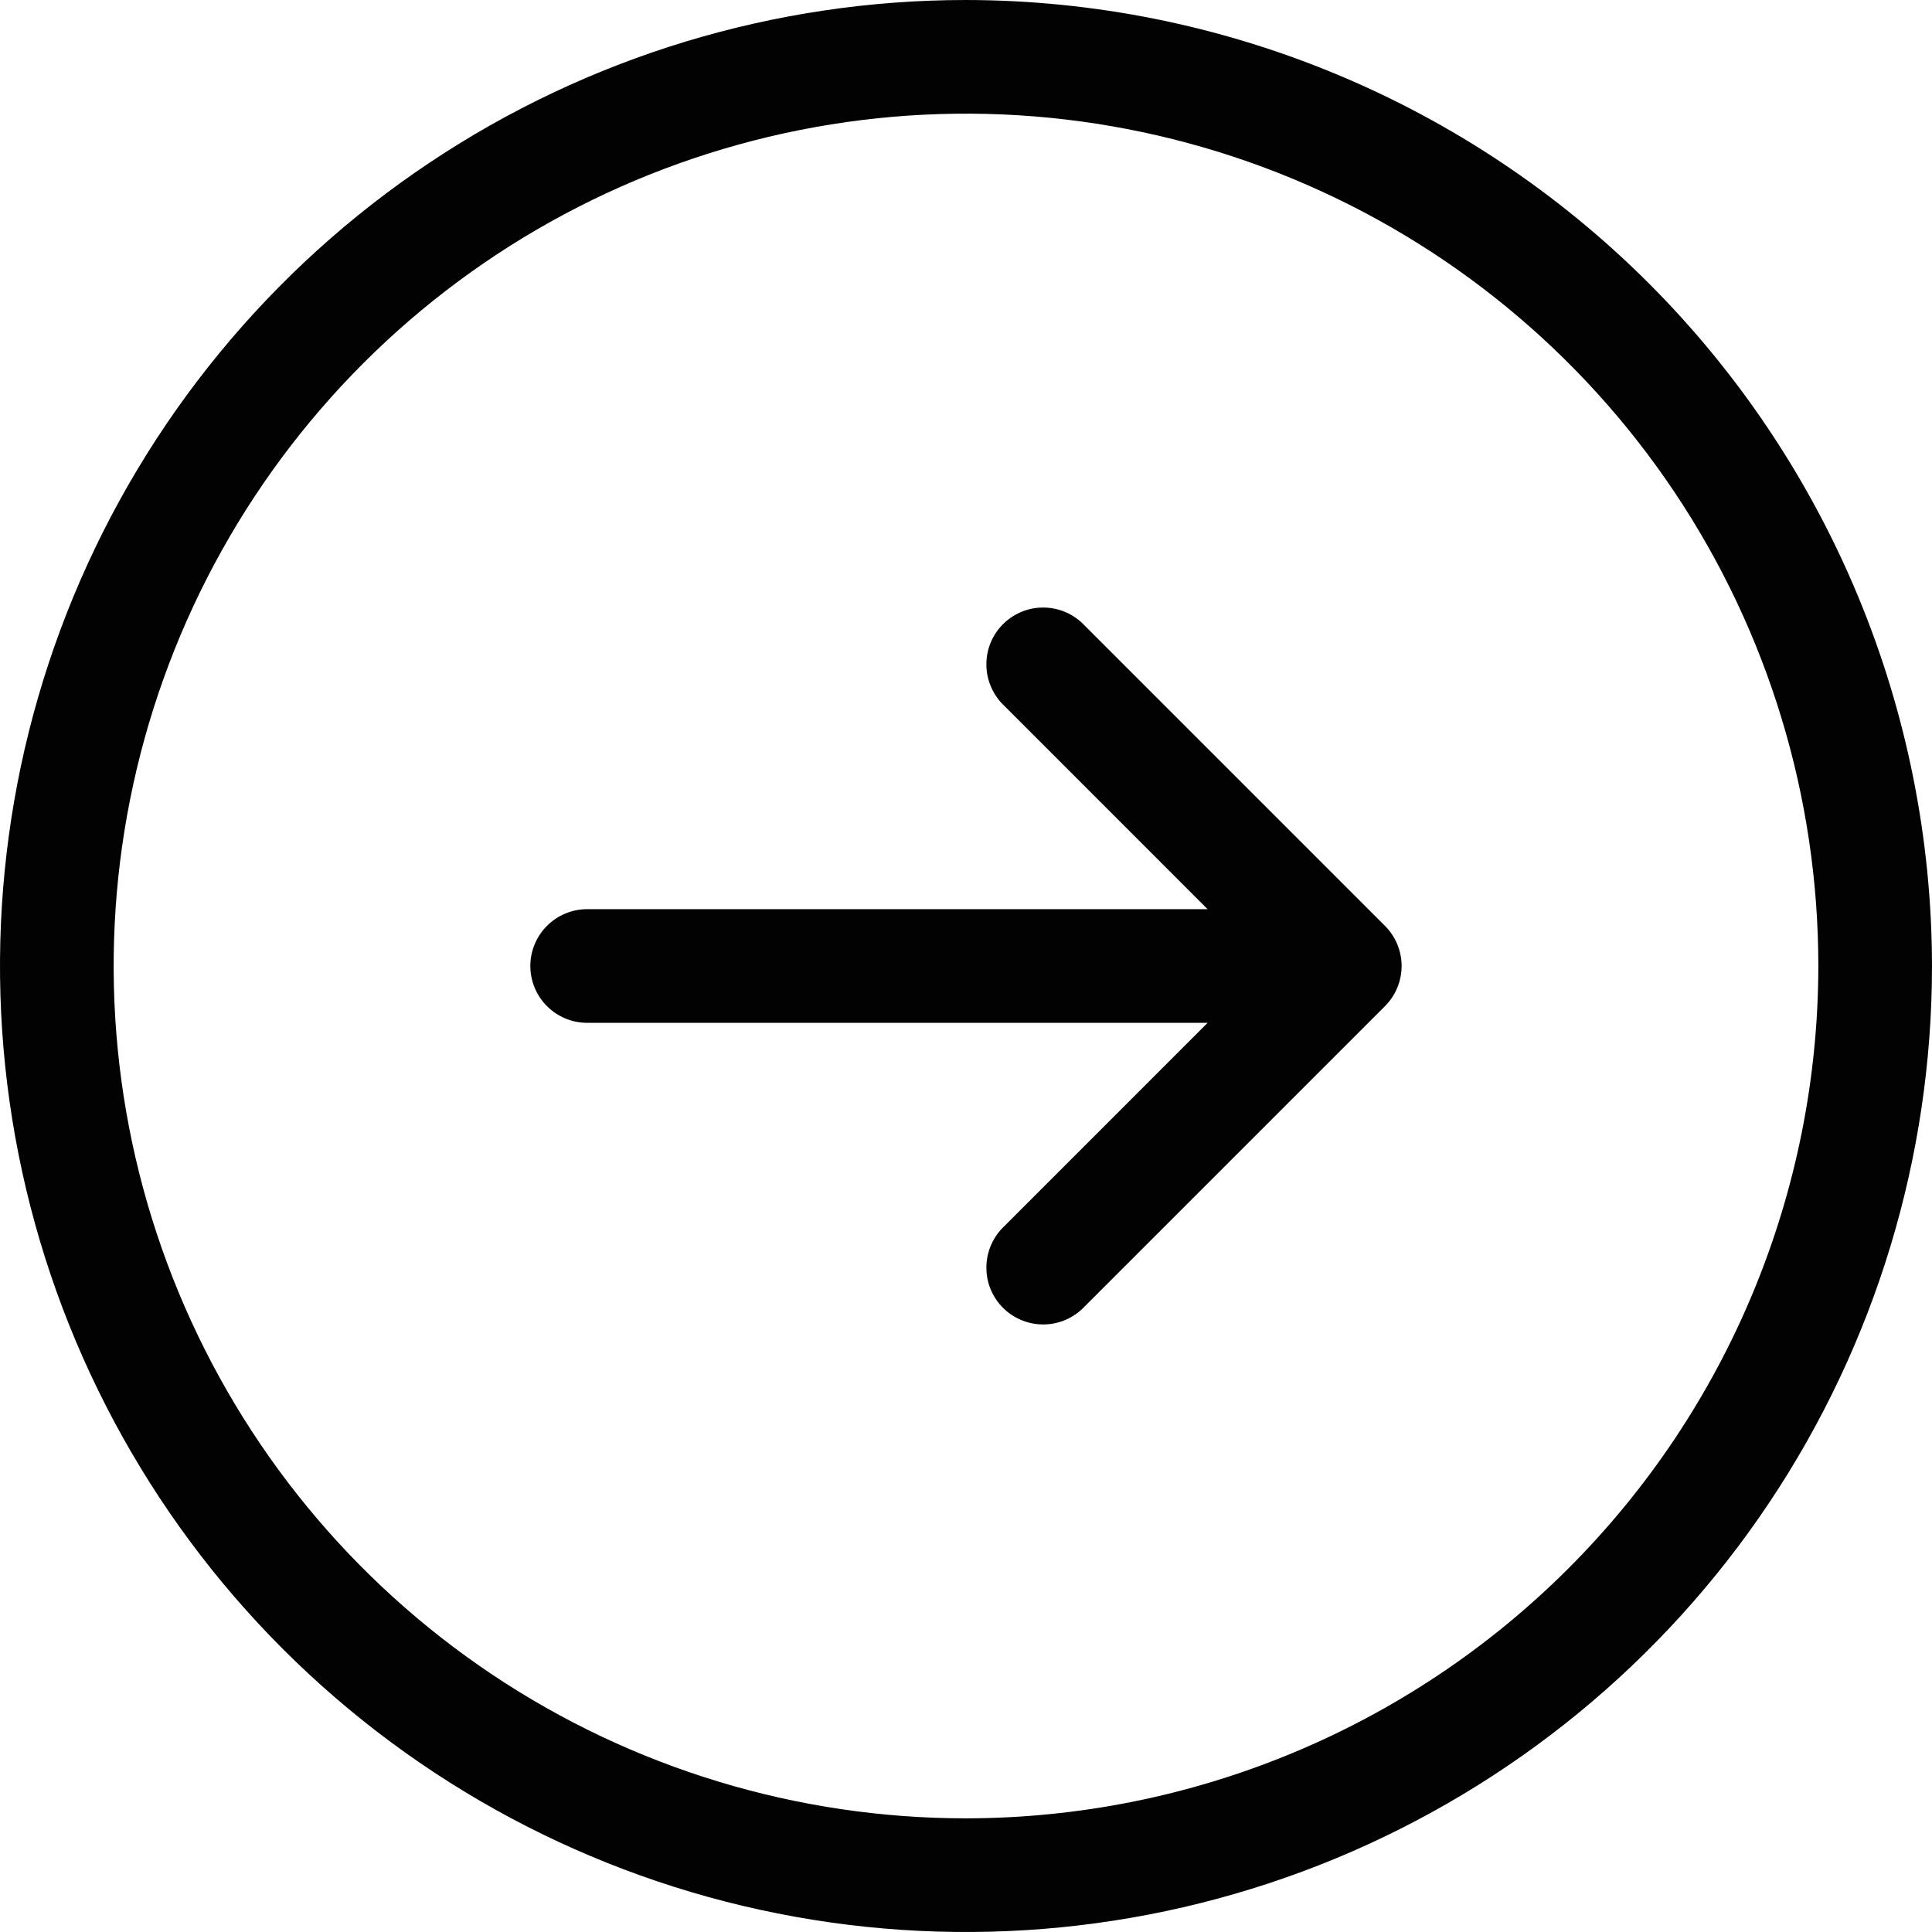 <svg width="36" height="36" viewBox="0 0 36 36" fill="none" xmlns="http://www.w3.org/2000/svg">
<path d="M18 0C14.44 0 10.96 1.056 8 3.034C5.04 5.011 2.733 7.823 1.37 11.112C0.008 14.401 -0.349 18.02 0.346 21.512C1.04 25.003 2.755 28.211 5.272 30.728C7.789 33.245 10.997 34.96 14.488 35.654C17.98 36.349 21.599 35.992 24.888 34.63C28.177 33.267 30.989 30.96 32.967 28C34.944 25.04 36 21.56 36 18C35.994 13.228 34.096 8.653 30.722 5.278C27.347 1.904 22.772 0.006 18 0ZM18 33.882C14.859 33.882 11.788 32.951 9.176 31.206C6.564 29.46 4.529 26.98 3.327 24.078C2.125 21.176 1.81 17.982 2.423 14.902C3.036 11.821 4.548 8.991 6.769 6.769C8.991 4.548 11.821 3.036 14.902 2.423C17.982 1.81 21.176 2.125 24.078 3.327C26.98 4.529 29.46 6.564 31.206 9.176C32.951 11.788 33.882 14.859 33.882 18C33.878 22.211 32.203 26.248 29.225 29.225C26.248 32.203 22.211 33.878 18 33.882ZM25.807 17.252C26.005 17.45 26.117 17.719 26.117 18C26.117 18.281 26.005 18.55 25.807 18.748L20.16 24.395C19.959 24.582 19.694 24.684 19.419 24.679C19.145 24.674 18.884 24.563 18.689 24.369C18.495 24.175 18.384 23.914 18.38 23.639C18.375 23.365 18.477 23.099 18.663 22.899L22.502 19.059H10.941C10.66 19.059 10.391 18.947 10.193 18.749C9.994 18.55 9.882 18.281 9.882 18C9.882 17.719 9.994 17.45 10.193 17.251C10.391 17.053 10.66 16.941 10.941 16.941H22.502L18.663 13.101C18.477 12.9 18.375 12.635 18.38 12.361C18.384 12.086 18.495 11.825 18.689 11.631C18.884 11.437 19.145 11.325 19.419 11.321C19.694 11.316 19.959 11.418 20.16 11.605L25.807 17.252Z" fill="#020202"/>
</svg>
